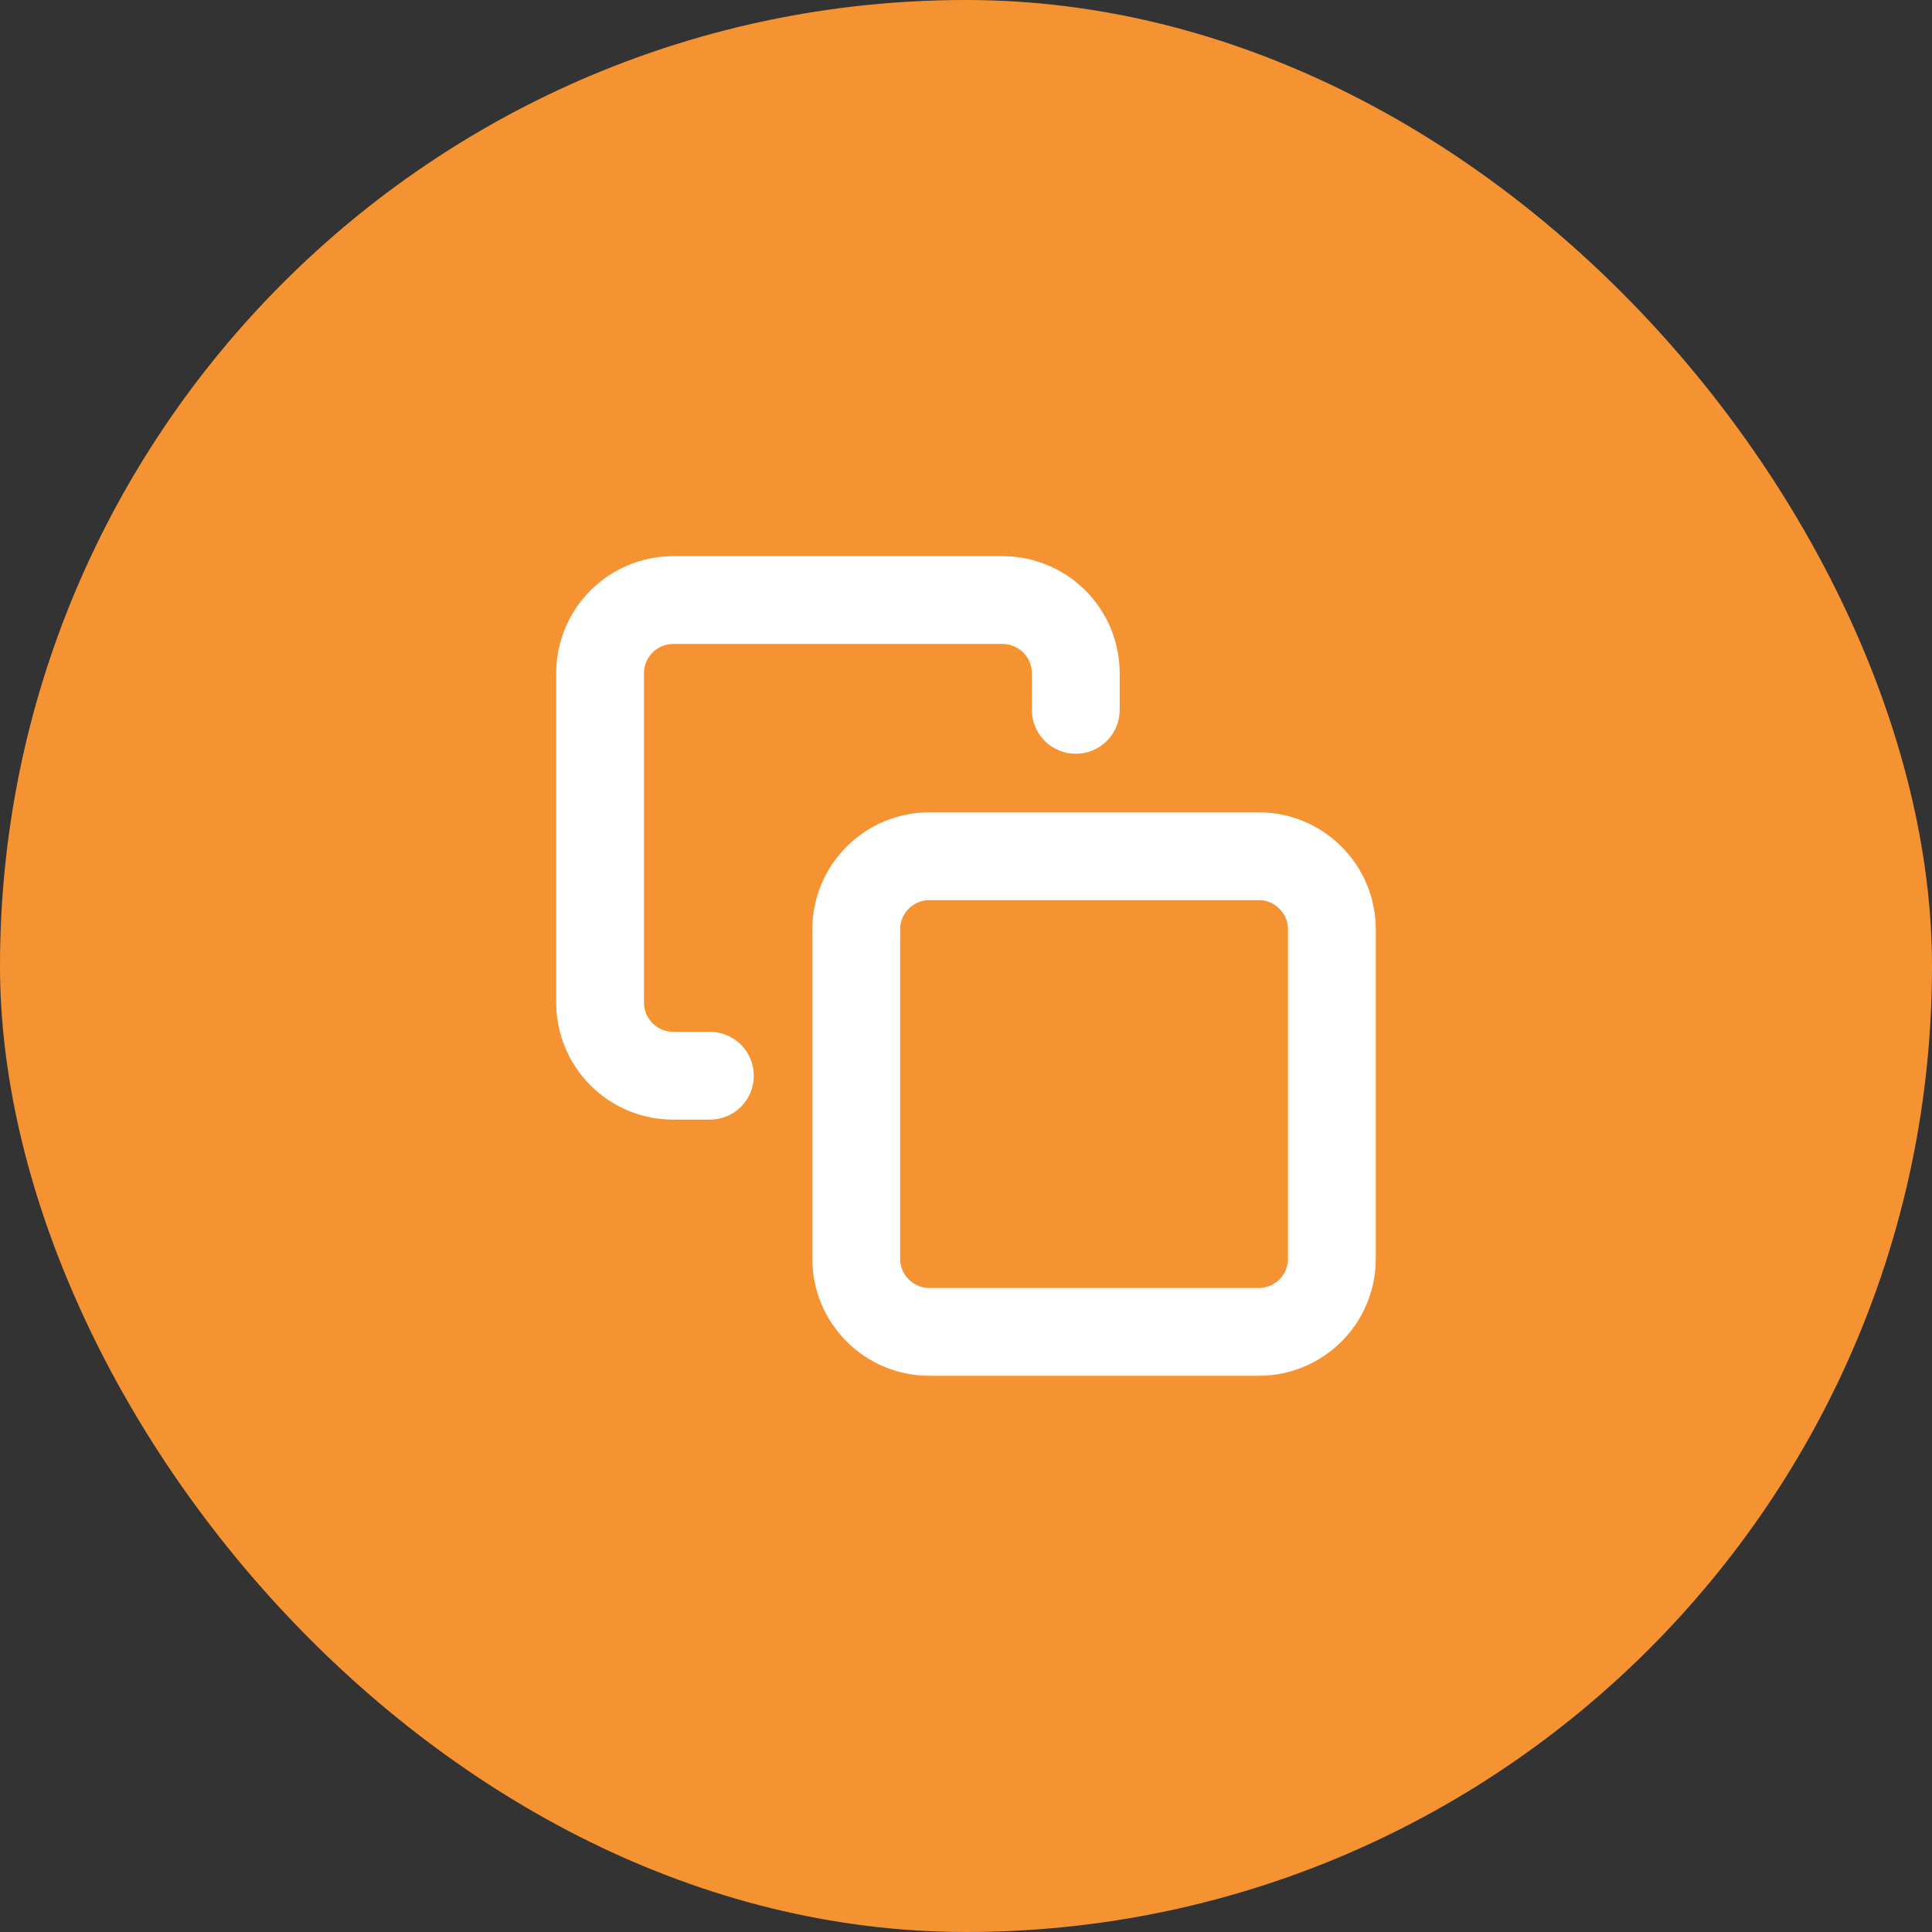 <svg width="44" height="44" viewBox="0 0 44 44" fill="none" xmlns="http://www.w3.org/2000/svg">
<rect x="0" y="0" width="44" height="44" fill="#333333" stroke="none"/>
<rect width="44" height="44" rx="22" fill="#F59332"/>
<g clip-path="url(#clip0_3006_11366)">
<path d="M28.667 19.5H21.167C20.246 19.5 19.5 20.246 19.5 21.167V28.667C19.5 29.587 20.246 30.333 21.167 30.333H28.667C29.587 30.333 30.333 29.587 30.333 28.667V21.167C30.333 20.246 29.587 19.5 28.667 19.5Z" stroke="white" stroke-width="2" stroke-linecap="round" stroke-linejoin="round"/>
<path d="M16.167 24.499H15.333C14.891 24.499 14.467 24.324 14.155 24.011C13.842 23.699 13.667 23.275 13.667 22.833V15.333C13.667 14.891 13.842 14.467 14.155 14.154C14.467 13.842 14.891 13.666 15.333 13.666H22.833C23.275 13.666 23.699 13.842 24.012 14.154C24.325 14.467 24.5 14.891 24.5 15.333V16.166" stroke="white" stroke-width="2" stroke-linecap="round" stroke-linejoin="round"/>
</g>
<defs>
<clipPath id="clip0_3006_11366">
<rect width="20" height="20" fill="white" transform="translate(12 12)"/>
</clipPath>
</defs>
</svg>
